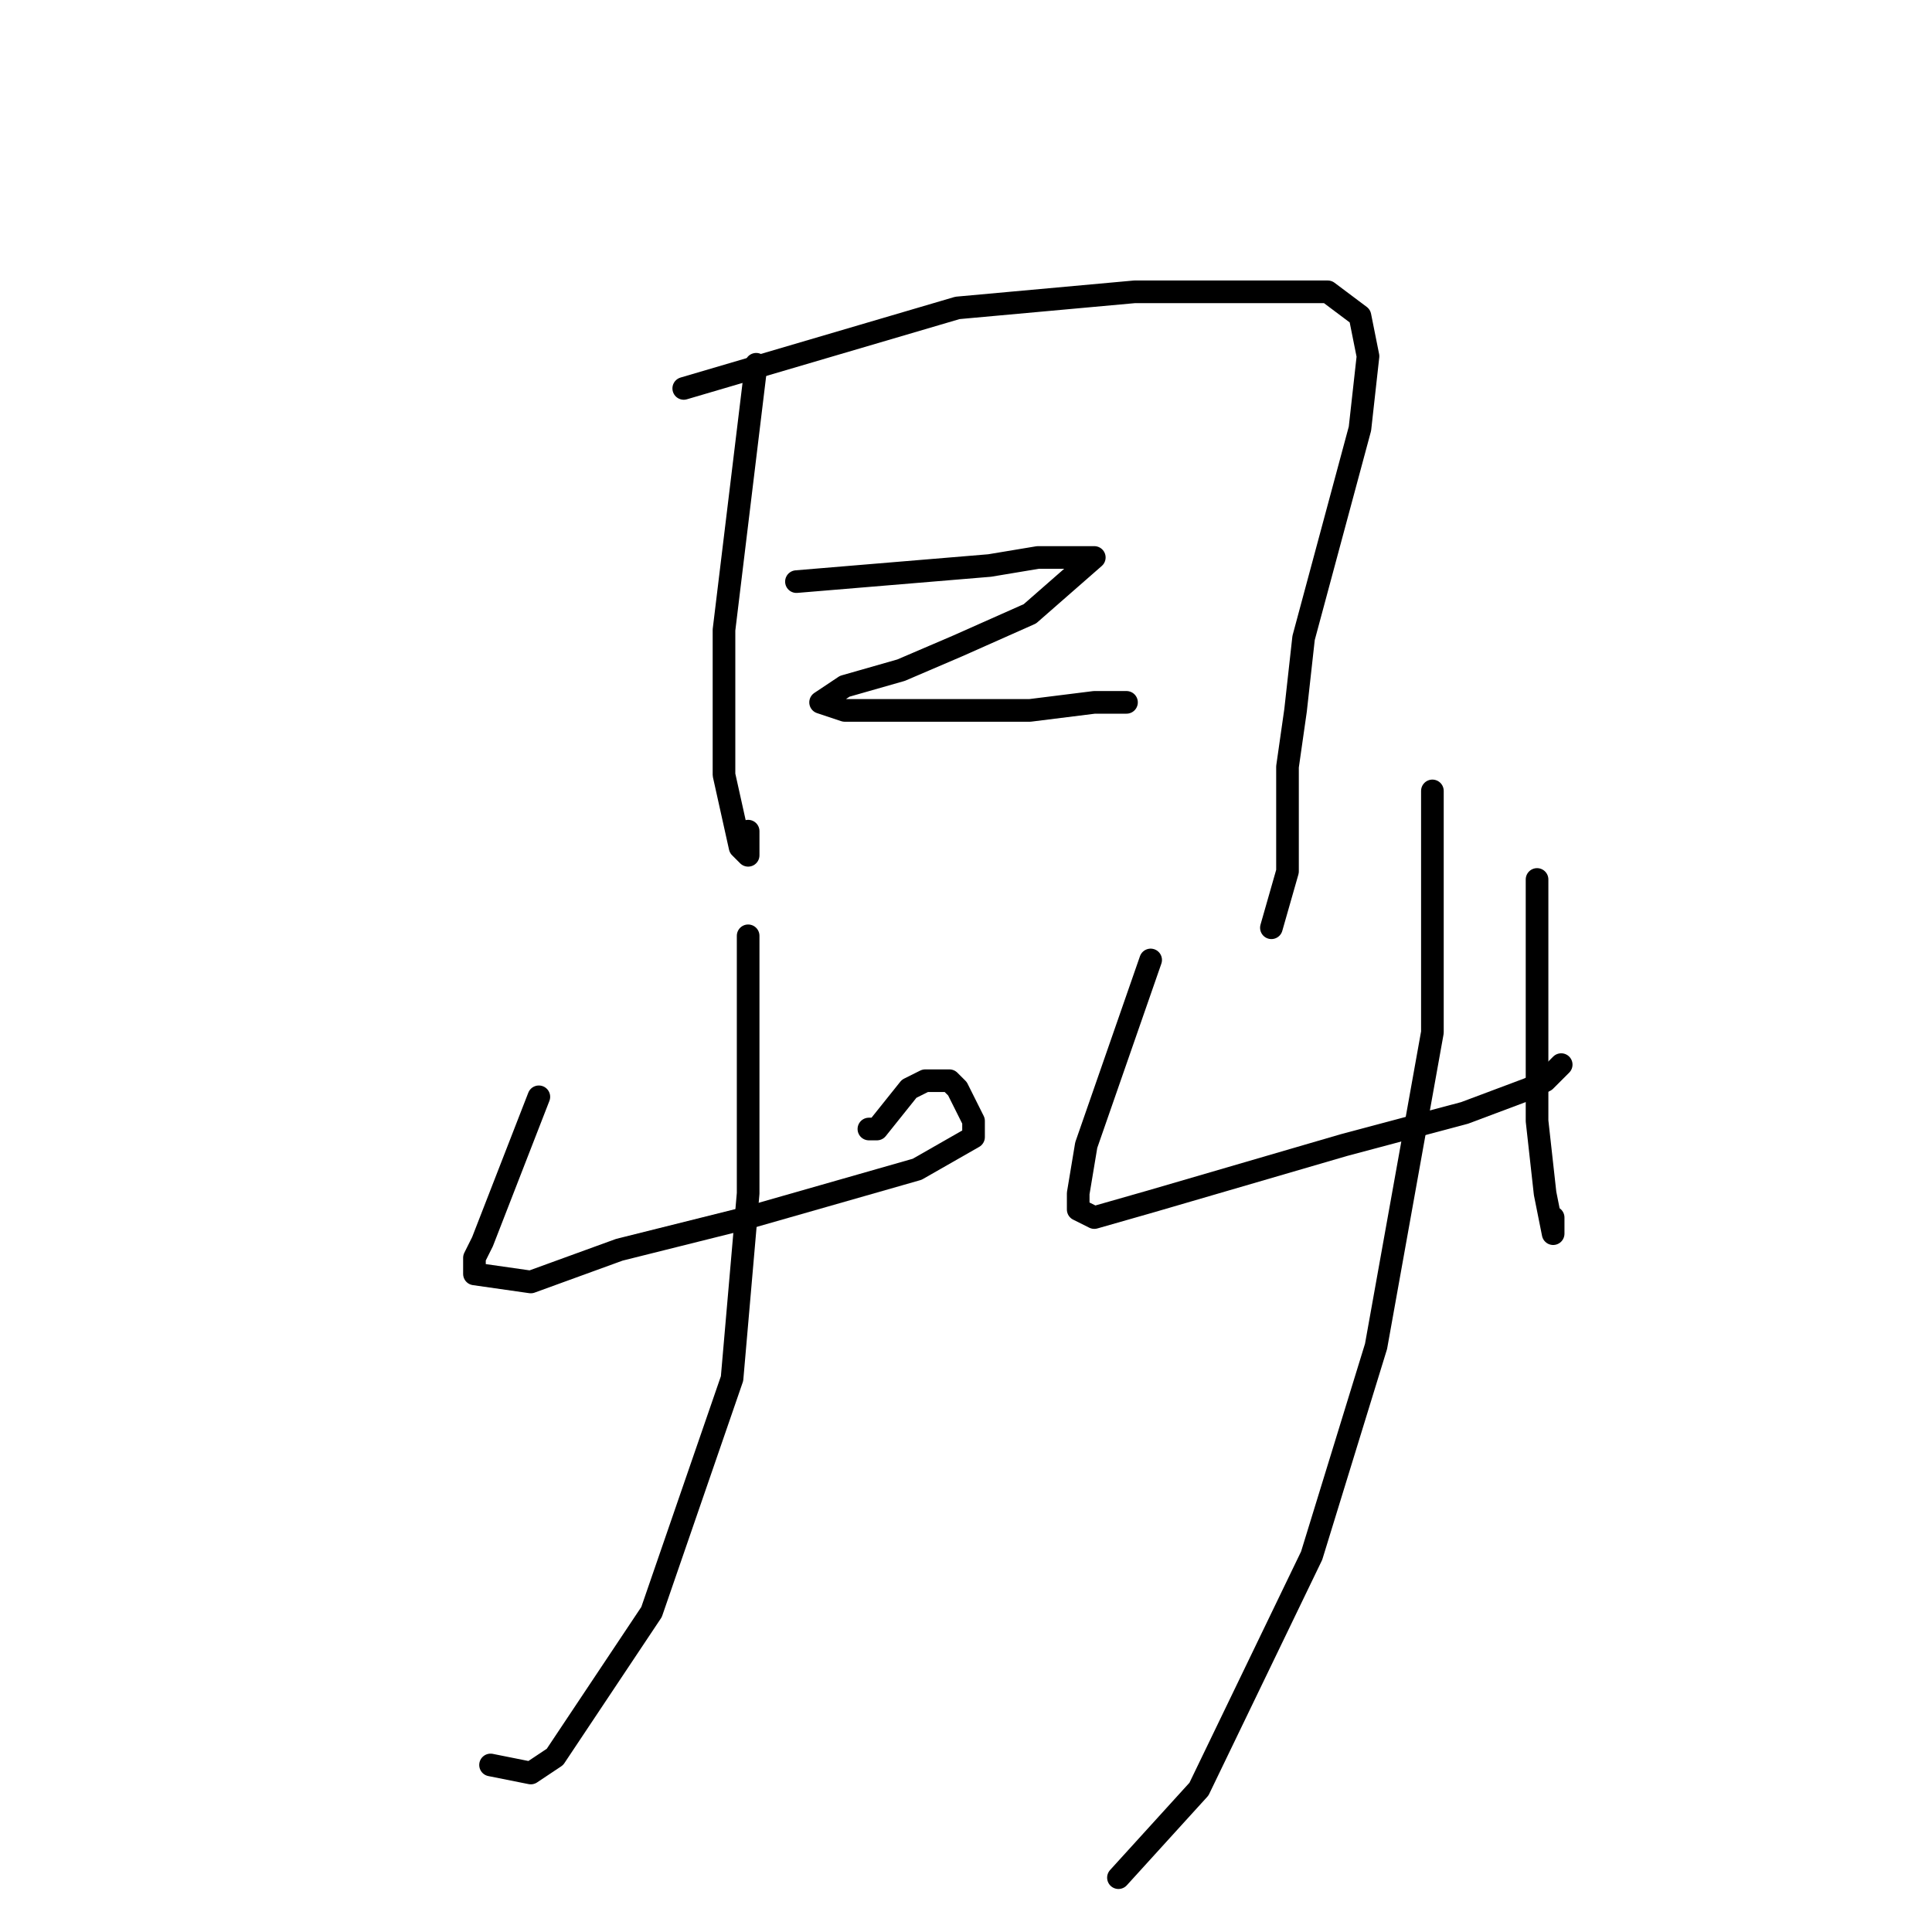 <?xml version="1.0" standalone="no"?>
    <svg width="256" height="256" xmlns="http://www.w3.org/2000/svg" version="1.1">
    <polyline stroke="black" stroke-width="3" stroke-linecap="round" fill="transparent" stroke-linejoin="round" points="100.2 48.267 95.933 83.467 95.933 94.133 95.933 102.667 98.067 112.267 99.133 113.333 99.133 110.133 99.133 110.133 " />
        <polyline stroke="black" stroke-width="3" stroke-linecap="round" fill="transparent" stroke-linejoin="round" points="90.6 51.467 126.867 40.8 150.333 38.667 167.4 38.667 175.933 38.667 180.2 41.867 181.267 47.2 180.2 56.8 172.733 84.533 171.667 94.133 170.6 101.6 170.6 115.467 168.467 122.933 168.467 122.933 " />
        <polyline stroke="black" stroke-width="3" stroke-linecap="round" fill="transparent" stroke-linejoin="round" points="105.533 77.067 131.133 74.933 137.533 73.867 145 73.867 136.467 81.333 126.867 85.6 119.4 88.8 111.933 90.933 108.733 93.067 111.933 94.133 118.333 94.133 132.2 94.133 136.467 94.133 145 93.067 149.267 93.067 149.267 93.067 " />
        <polyline stroke="black" stroke-width="3" stroke-linecap="round" fill="transparent" stroke-linejoin="round" points="71.4 145.333 63.933 164.533 62.867 166.667 62.867 168.8 70.333 169.867 82.067 165.6 99.133 161.333 114.067 157.067 121.533 154.933 129 150.667 129 148.533 126.867 144.267 125.8 143.2 122.6 143.2 120.467 144.267 116.2 149.6 115.133 149.6 115.133 149.6 " />
        <polyline stroke="black" stroke-width="3" stroke-linecap="round" fill="transparent" stroke-linejoin="round" points="99.133 124 99.133 158.133 97 182.667 86.333 213.6 73.533 232.8 70.333 234.933 65 233.867 65 233.867 " />
        <polyline stroke="black" stroke-width="3" stroke-linecap="round" fill="transparent" stroke-linejoin="round" points="152.467 127.2 143.933 151.733 142.867 158.133 142.867 160.267 145 161.333 152.467 159.2 178.067 151.733 194.067 147.467 202.6 144.267 204.733 143.2 206.867 141.067 206.867 141.067 " />
        <polyline stroke="black" stroke-width="3" stroke-linecap="round" fill="transparent" stroke-linejoin="round" points="203.667 116.533 203.667 142.133 203.667 148.533 204.733 158.133 205.8 163.467 205.8 162.4 205.8 161.333 205.8 161.333 " />
        <polyline stroke="black" stroke-width="3" stroke-linecap="round" fill="transparent" stroke-linejoin="round" points="189.8 104.8 189.8 136.8 182.333 178.4 173.8 206.133 158.867 237.067 148.2 248.8 148.2 248.8 " />
        </svg>